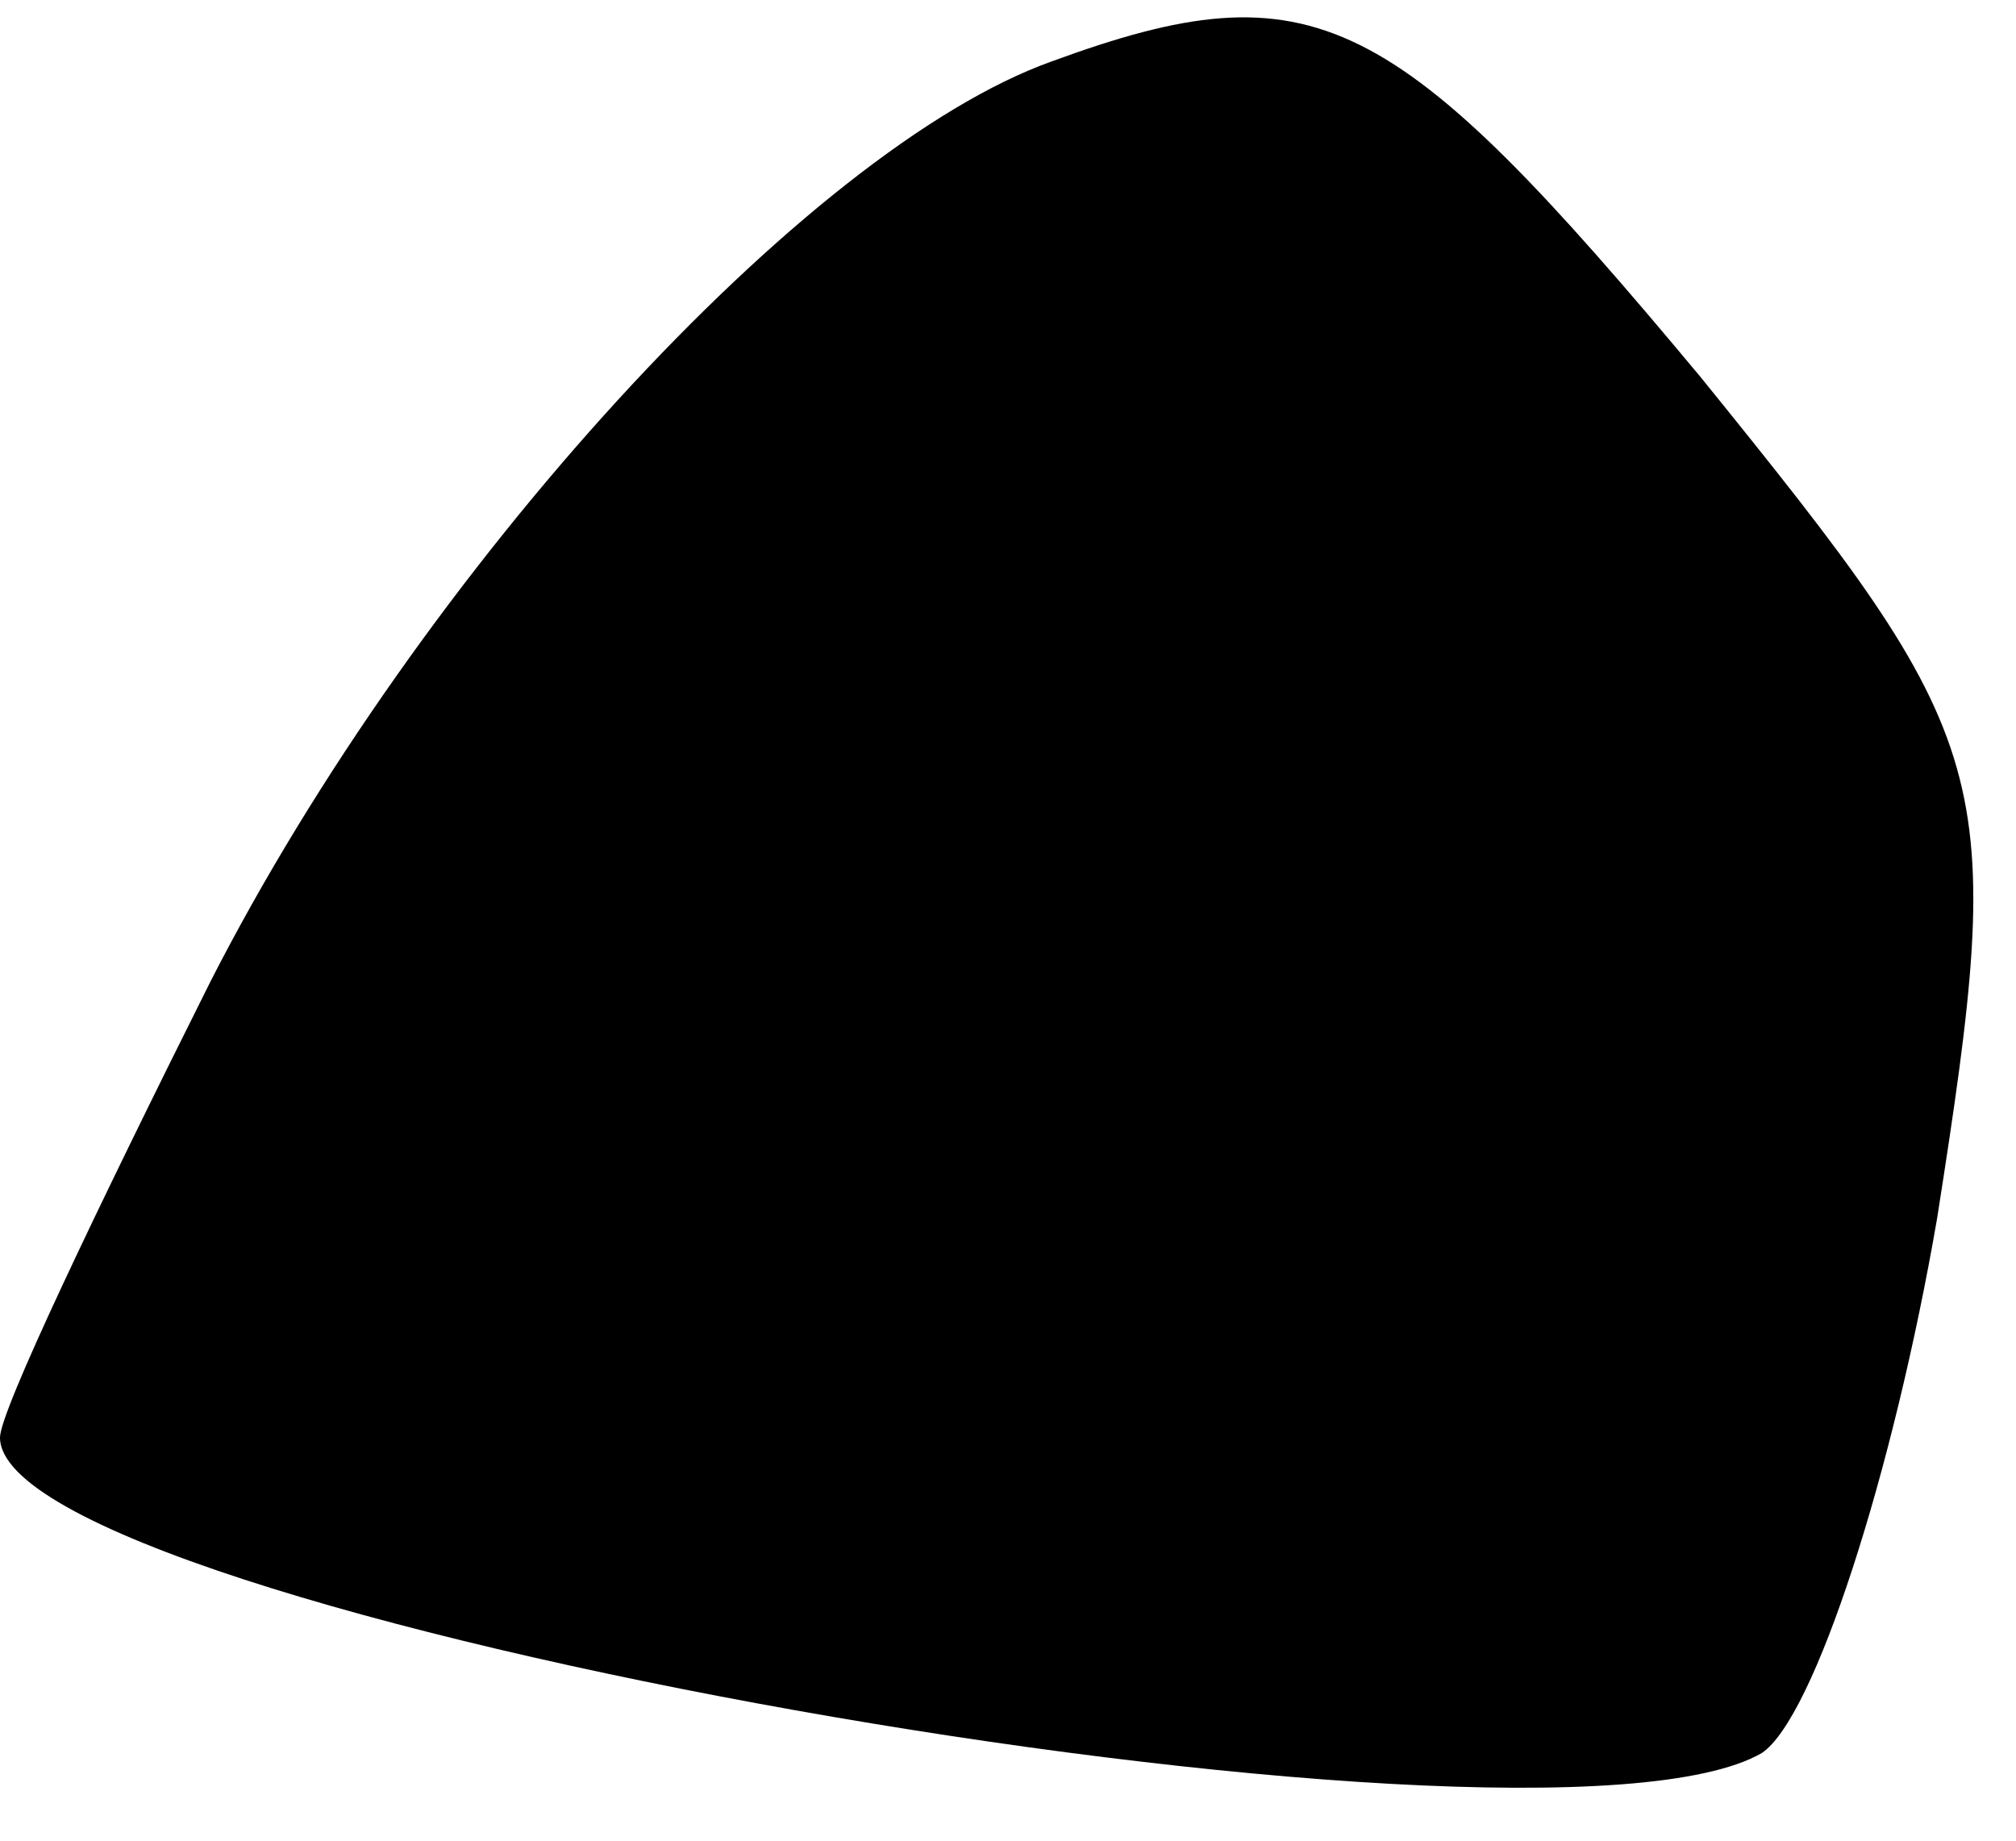 <?xml version="1.0" standalone="no"?>
<!DOCTYPE svg PUBLIC "-//W3C//DTD SVG 20010904//EN"
 "http://www.w3.org/TR/2001/REC-SVG-20010904/DTD/svg10.dtd">
<svg version="1.0" xmlns="http://www.w3.org/2000/svg"
 width="23pt" height="21pt" viewBox="0 0 23 21"
 preserveAspectRatio="xMidYMid meet">
<g transform="translate(0,21) scale(0.1,-0.1)"
fill="#000000" stroke="none">
<path fill="#000000" stroke="none" d="M120 203 c-28 -10 -72 -58 -96 -105
-13 -26 -24 -49 -24 -52 0 -20 175 -51 201 -36 6 4 15 32 20 61 8 51 7 54 -27
96 -35 42 -44 47 -74 36z"/>
</g>
</svg>
